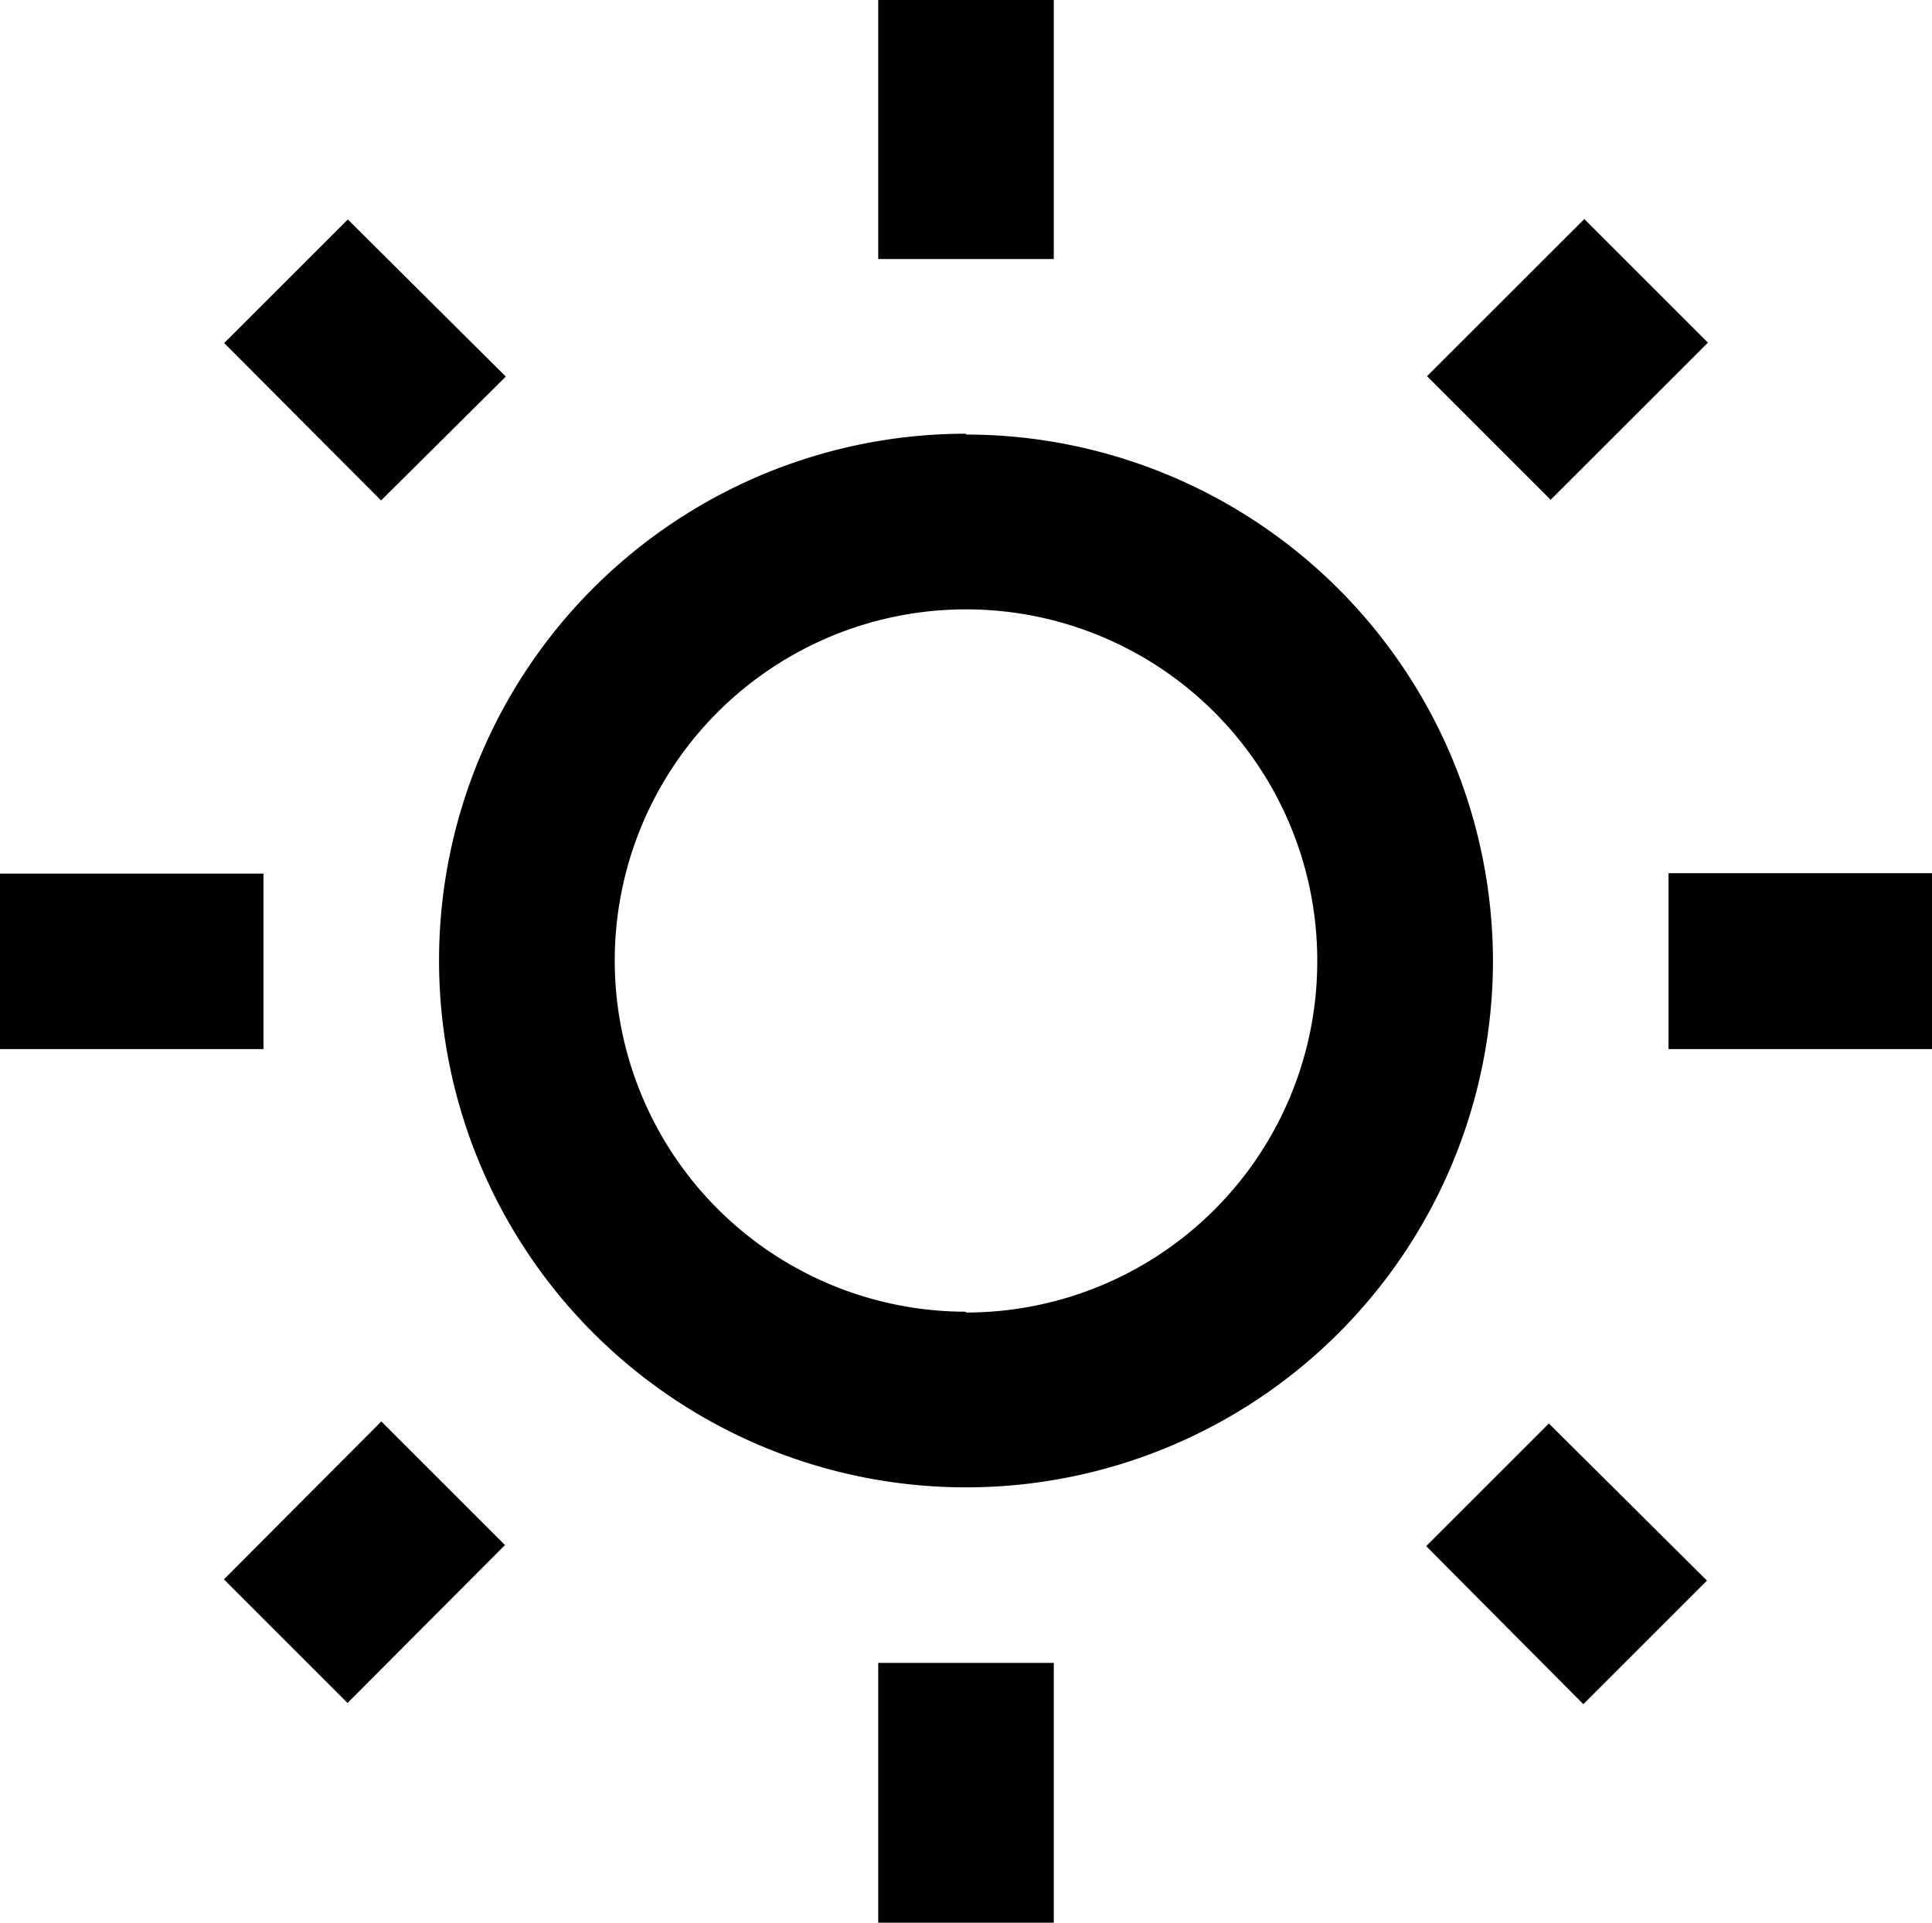 <svg xmlns="http://www.w3.org/2000/svg" width="14.064" height="14" viewBox="0 0 14.064 14">
  <path id="Path_451" data-name="Path 451" d="M4.682,3.292,3.532,2.148l-.9.9L3.774,4.194ZM1,6.911H2.918V8.189H1ZM7.393.55H8.671V2.436H7.393Zm5.14,1.595.9.9L12.288,4.189l-.9-.9Zm-1.151,9.663,1.144,1.151.9-.9-1.151-1.144Zm1.764-4.9h1.918V8.189H13.146Zm-5.114-3.2A3.836,3.836,0,1,0,11.868,7.55,3.839,3.839,0,0,0,8.032,3.714Zm0,6.393A2.557,2.557,0,1,1,10.589,7.55,2.556,2.556,0,0,1,8.032,10.107Zm-.639,2.557H8.671V14.55H7.393ZM2.63,12.05l.9.9L4.676,11.8l-.9-.9Z" transform="translate(-1 -0.55)"/>
</svg>
